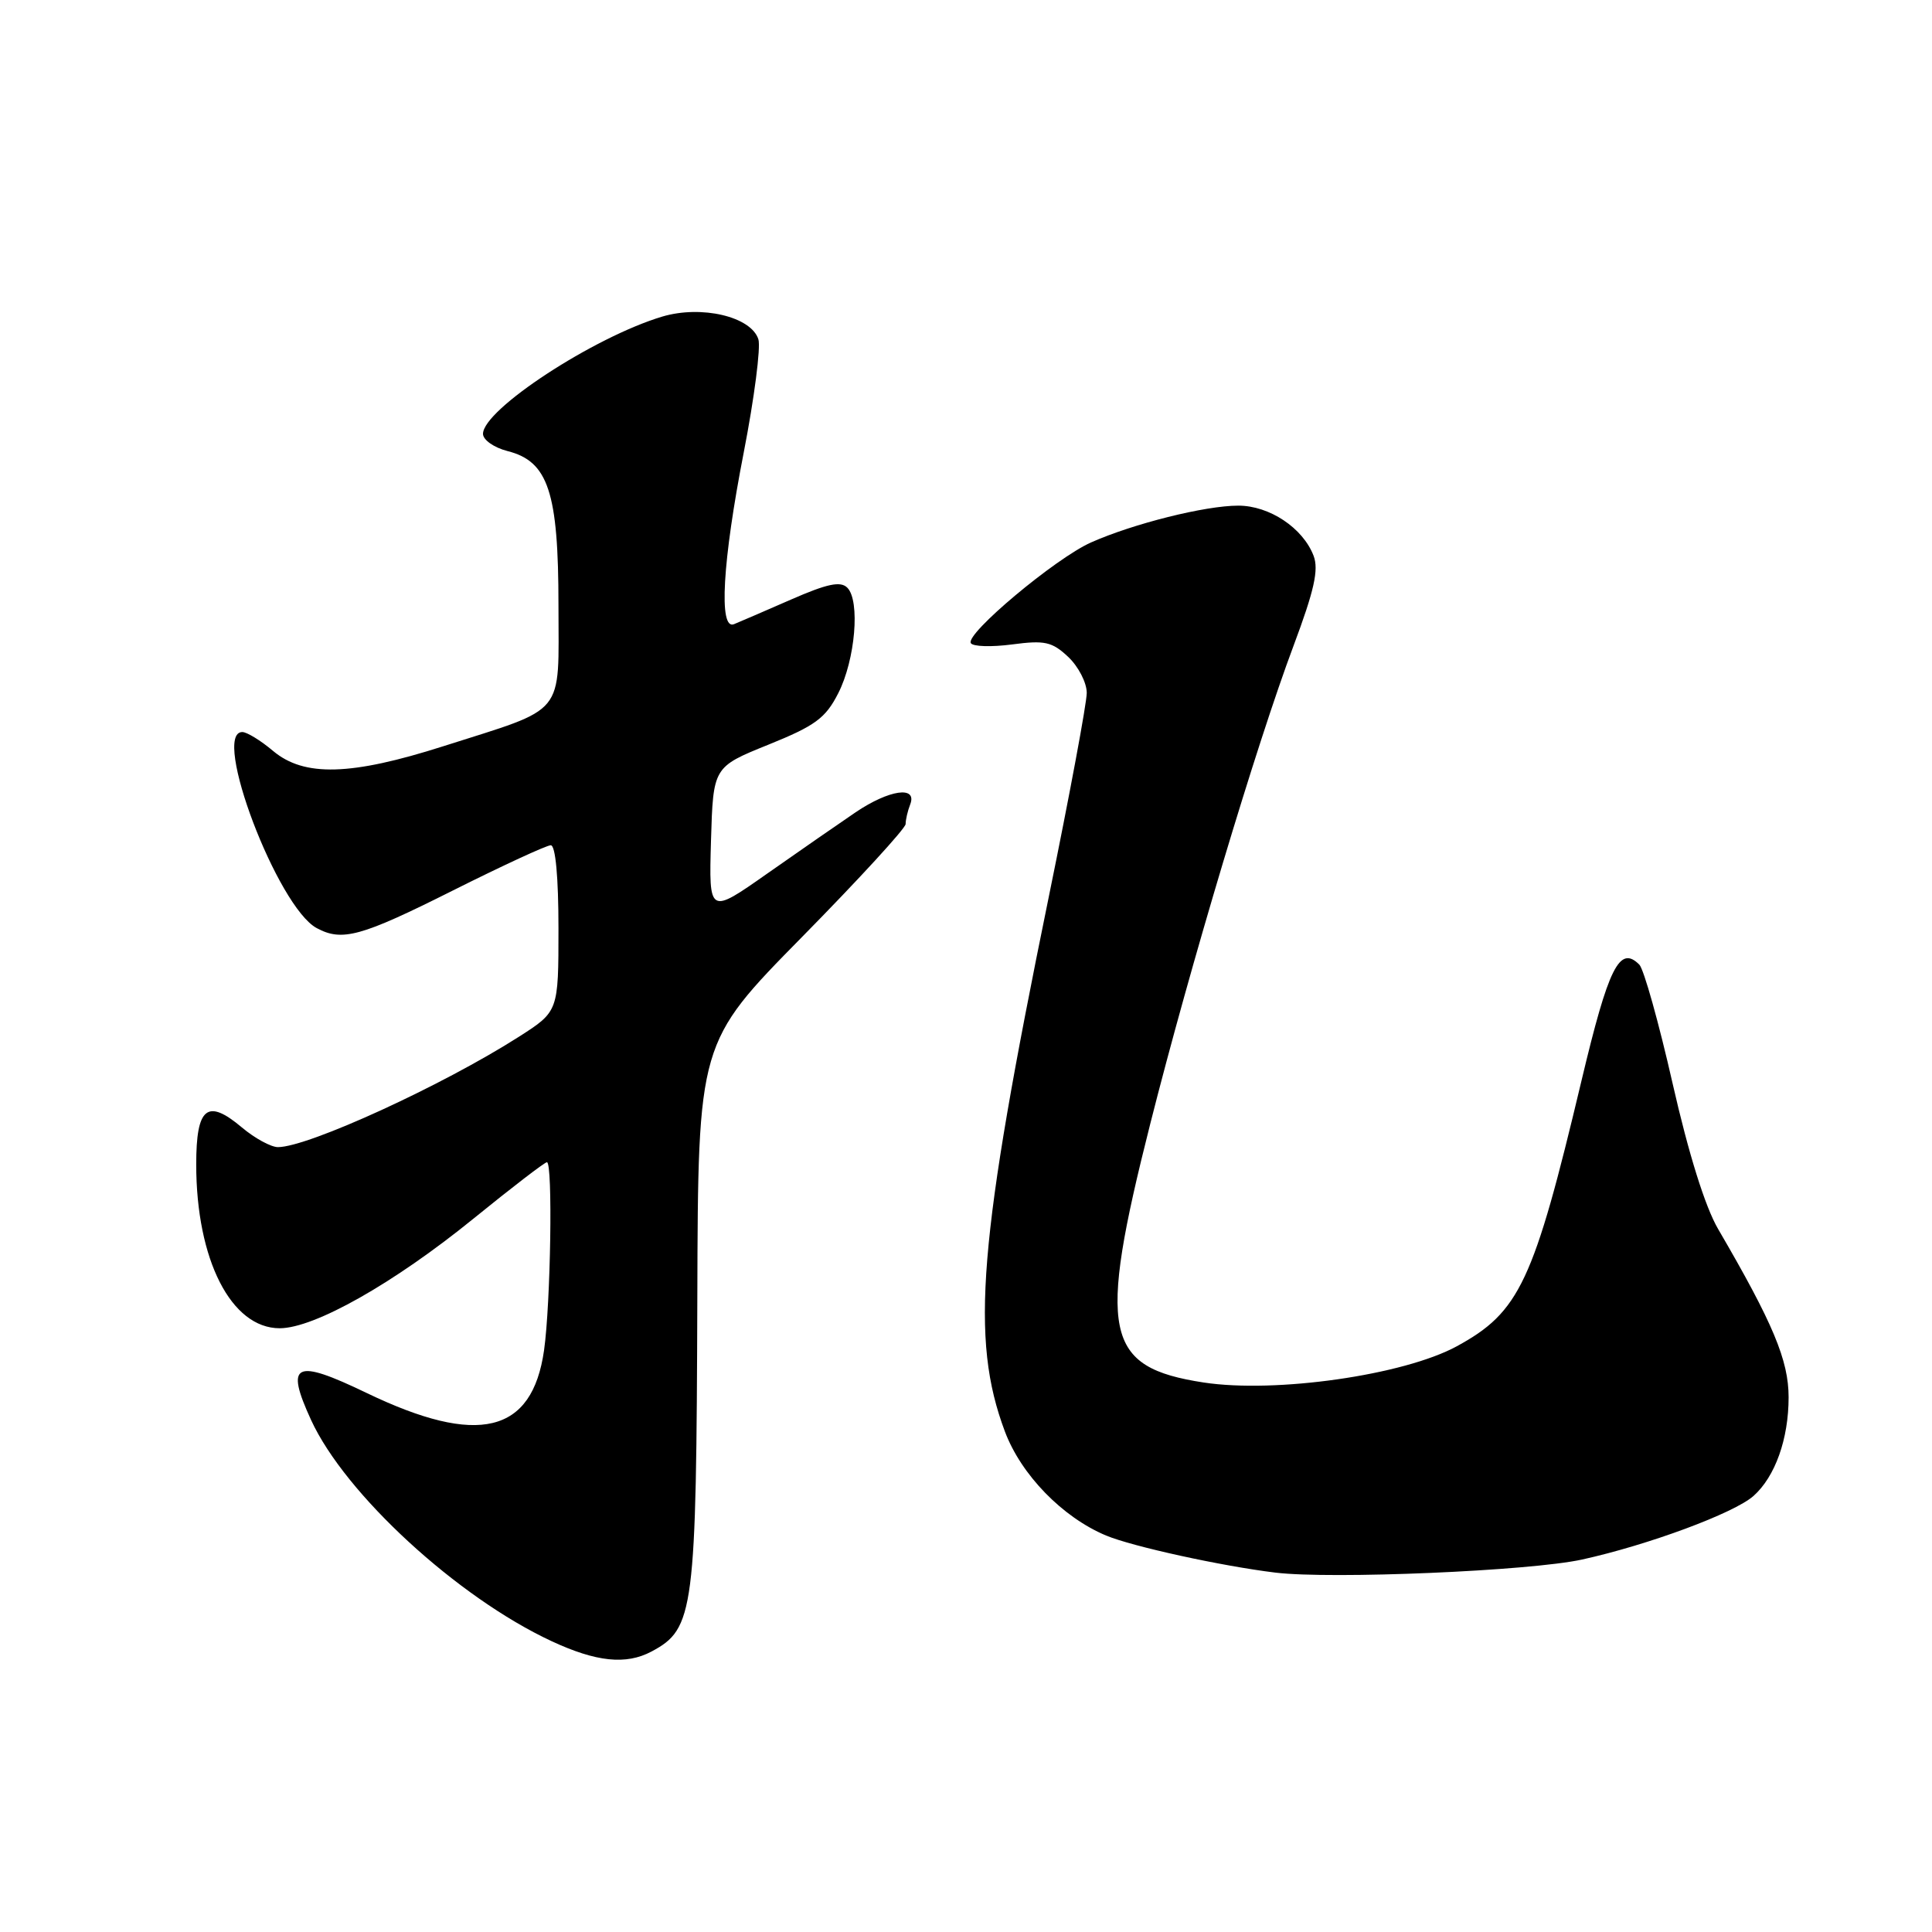 <?xml version="1.0" encoding="UTF-8" standalone="no"?>
<!DOCTYPE svg PUBLIC "-//W3C//DTD SVG 1.1//EN" "http://www.w3.org/Graphics/SVG/1.1/DTD/svg11.dtd" >
<svg xmlns="http://www.w3.org/2000/svg" xmlns:xlink="http://www.w3.org/1999/xlink" version="1.1" viewBox="0 0 256 256">
 <g >
 <path fill="currentColor"
d=" M 86.32 218.84 C 91.99 215.82 92.27 213.61 92.40 171.84 C 92.50 138.15 92.50 138.15 106.25 124.18 C 113.81 116.50 120.00 109.75 120.00 109.19 C 120.00 108.62 120.27 107.45 120.61 106.58 C 121.56 104.09 117.83 104.63 113.39 107.62 C 111.25 109.07 106.00 112.71 101.71 115.72 C 93.93 121.19 93.93 121.19 94.21 111.41 C 94.50 101.63 94.50 101.63 101.80 98.68 C 108.04 96.16 109.39 95.16 111.07 91.86 C 113.33 87.44 114.00 79.60 112.27 77.87 C 111.37 76.97 109.60 77.35 104.80 79.45 C 101.33 80.97 97.94 82.43 97.25 82.71 C 95.21 83.53 95.73 74.41 98.55 59.95 C 99.95 52.76 100.82 46.02 100.49 44.96 C 99.53 41.95 92.96 40.40 87.75 41.95 C 78.67 44.67 64.00 54.27 64.00 57.49 C 64.00 58.29 65.46 59.31 67.25 59.77 C 72.65 61.13 74.00 65.21 74.00 80.22 C 74.00 95.09 75.19 93.63 58.74 98.88 C 46.49 102.79 40.30 102.96 36.18 99.50 C 34.55 98.12 32.71 97.00 32.11 97.00 C 27.97 97.00 36.77 120.20 41.97 122.98 C 45.34 124.79 47.82 124.11 60.00 118.00 C 66.58 114.70 72.43 112.00 72.98 112.00 C 73.61 112.00 74.00 116.23 74.00 123.01 C 74.00 134.02 74.00 134.02 68.75 137.38 C 58.65 143.83 40.82 152.00 36.83 152.00 C 35.91 152.00 33.76 150.83 32.06 149.40 C 27.46 145.52 26.00 146.70 26.00 154.29 C 26.00 166.92 30.63 176.00 37.06 176.00 C 41.65 176.00 52.18 170.05 62.72 161.49 C 67.79 157.37 72.18 154.00 72.47 154.00 C 73.26 154.00 72.97 172.68 72.09 178.92 C 70.52 189.95 63.35 191.68 48.59 184.58 C 39.04 179.98 37.75 180.60 41.22 188.16 C 45.73 197.97 60.59 211.64 73.08 217.46 C 79.01 220.22 82.95 220.63 86.32 218.84 Z  M 209.62 206.65 C 218.43 204.71 229.78 200.50 232.35 198.22 C 235.22 195.66 237.00 190.67 237.00 185.15 C 237.00 180.25 234.94 175.33 227.67 162.87 C 225.95 159.94 223.75 152.90 221.63 143.57 C 219.80 135.50 217.81 128.41 217.22 127.82 C 214.60 125.20 213.14 128.13 209.56 143.18 C 203.20 169.93 201.36 173.85 193.03 178.39 C 185.99 182.22 169.03 184.64 159.50 183.19 C 146.32 181.17 145.39 176.68 152.41 148.93 C 157.71 127.98 166.50 98.64 171.40 85.57 C 174.14 78.25 174.76 75.49 174.06 73.65 C 172.65 69.96 168.21 67.00 164.08 67.00 C 159.70 67.00 150.18 69.38 144.56 71.88 C 139.85 73.98 127.88 84.00 128.64 85.22 C 128.92 85.68 131.38 85.75 134.12 85.39 C 138.44 84.82 139.40 85.03 141.54 87.04 C 142.89 88.31 144.00 90.46 144.00 91.81 C 144.00 93.16 141.73 105.35 138.96 118.88 C 129.61 164.55 128.55 177.39 133.15 189.67 C 135.30 195.41 140.78 201.05 146.57 203.47 C 150.08 204.93 161.86 207.51 169.00 208.38 C 176.44 209.28 202.72 208.16 209.62 206.65 Z "/>
</g>
</svg>